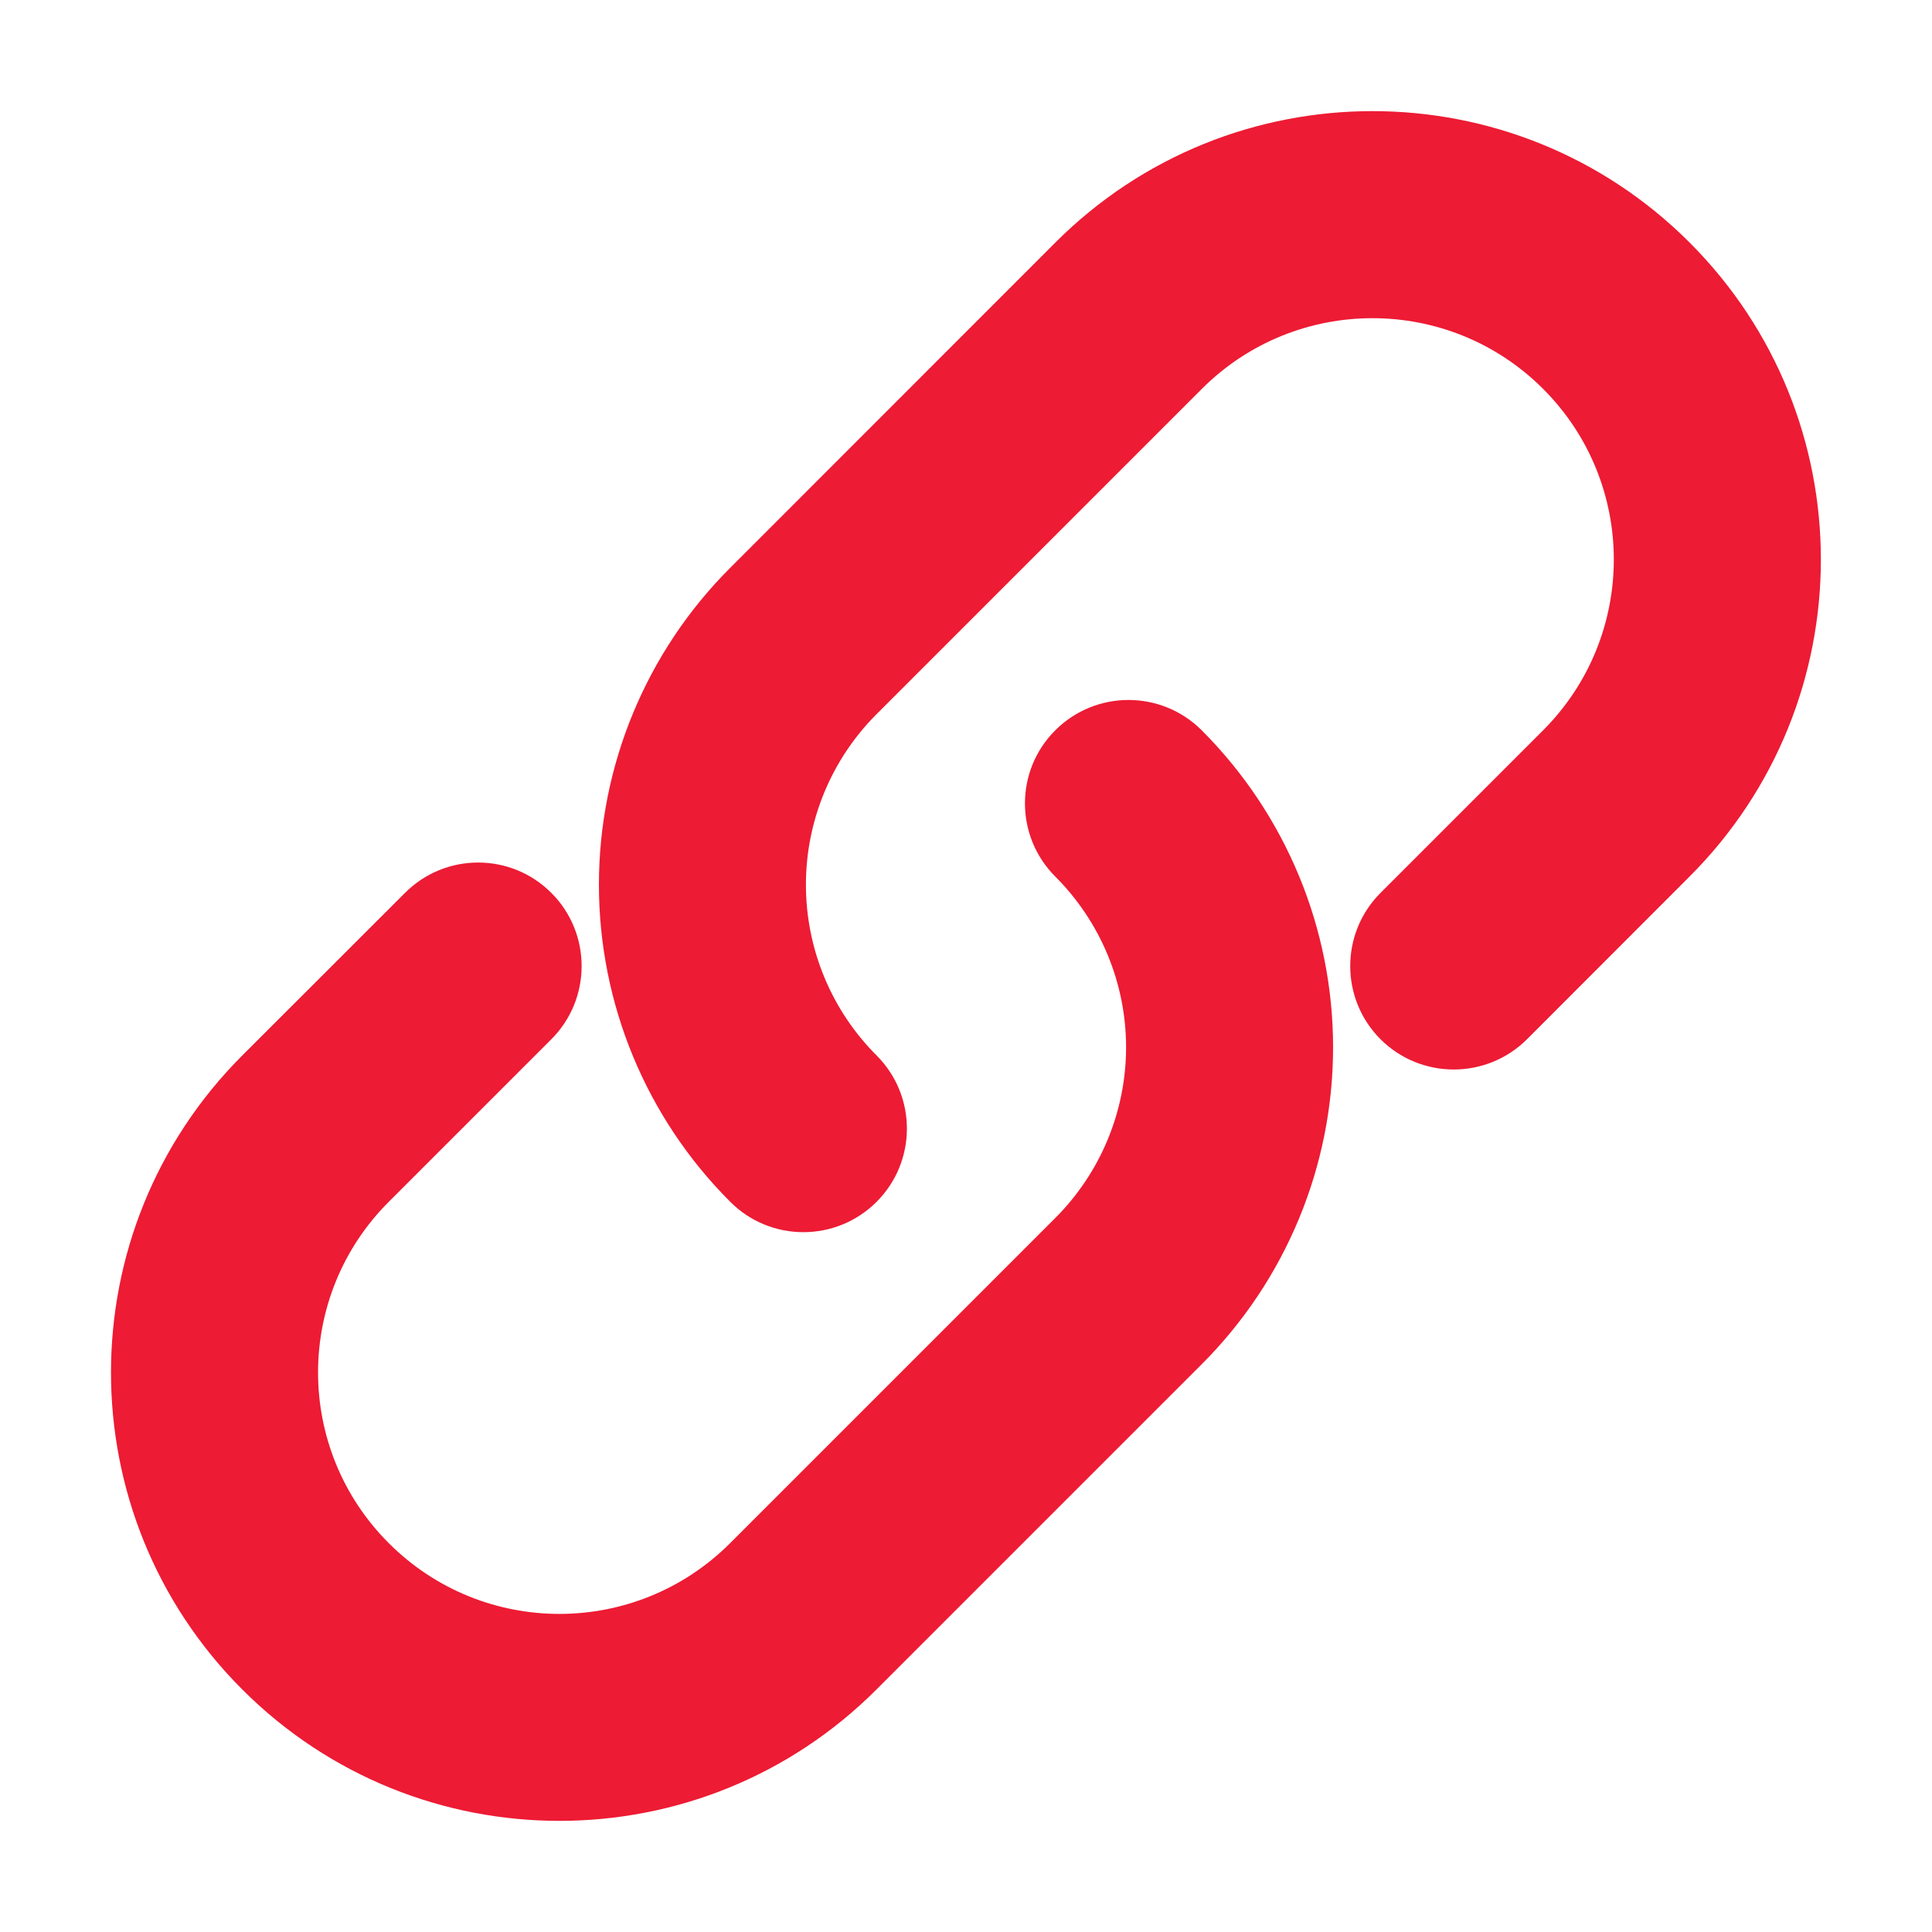 <svg width="14" height="14" viewBox="0 0 14 14" fill="none" xmlns="http://www.w3.org/2000/svg">
    <g clip-path="url(#clip0_340_5421)">
        <path d="M8.708 5.292C8.415 4.999 7.94 4.999 7.647 5.292C7.354 5.584 7.354 6.059 7.647 6.352L8.708 5.292ZM8.178 9.356L7.647 8.826L7.647 8.826L8.178 9.356ZM5.821 11.713L6.351 12.243L5.821 11.713ZM2.287 8.179L2.817 8.709L2.817 8.709L2.287 8.179ZM3.995 7.531C4.288 7.238 4.288 6.763 3.995 6.47C3.702 6.177 3.228 6.177 2.935 6.47L3.995 7.531ZM5.292 8.709C5.584 9.002 6.059 9.002 6.352 8.709C6.645 8.416 6.645 7.941 6.352 7.648L5.292 8.709ZM5.822 4.644L6.352 5.175L6.352 5.175L5.822 4.644ZM8.178 2.288L8.709 2.818L8.178 2.288ZM11.713 2.288L11.182 2.818V2.818L11.713 2.288ZM11.713 5.822L12.243 6.352L11.713 5.822ZM10.004 6.47C9.711 6.763 9.711 7.238 10.004 7.531C10.297 7.823 10.772 7.823 11.065 7.531L10.004 6.47ZM7.647 6.352C7.975 6.68 8.16 7.125 8.16 7.589H9.66C9.66 6.727 9.317 5.901 8.708 5.292L7.647 6.352ZM8.16 7.589C8.16 8.053 7.975 8.498 7.647 8.826L8.708 9.886C9.317 9.277 9.66 8.451 9.66 7.589H8.16ZM7.647 8.826L5.291 11.182L6.351 12.243L8.708 9.886L7.647 8.826ZM5.291 11.182C4.607 11.866 3.5 11.866 2.817 11.182L1.756 12.243C3.025 13.512 5.082 13.512 6.351 12.243L5.291 11.182ZM2.817 11.182C2.134 10.499 2.134 9.392 2.817 8.709L1.756 7.648C0.487 8.917 0.487 10.974 1.756 12.243L2.817 11.182ZM2.817 8.709L3.995 7.531L2.935 6.47L1.756 7.648L2.817 8.709ZM6.352 7.648C6.024 7.32 5.84 6.875 5.84 6.411H4.34C4.34 7.273 4.682 8.1 5.292 8.709L6.352 7.648ZM5.84 6.411C5.84 5.948 6.024 5.503 6.352 5.175L5.292 4.114C4.682 4.723 4.34 5.55 4.34 6.411H5.84ZM6.352 5.175L8.709 2.818L7.648 1.757L5.292 4.114L6.352 5.175ZM8.709 2.818C9.392 2.135 10.499 2.135 11.182 2.818L12.243 1.757C10.974 0.488 8.917 0.488 7.648 1.757L8.709 2.818ZM11.182 2.818C11.865 3.501 11.865 4.608 11.182 5.292L12.243 6.352C13.512 5.083 13.512 3.026 12.243 1.757L11.182 2.818ZM11.182 5.292L10.004 6.47L11.065 7.531L12.243 6.352L11.182 5.292Z" fill="#ED1B34"/>
    </g>
    <defs>
        <clipPath id="clip0_340_5421">
            <rect width="14" height="14" fill="white"/>
        </clipPath>
    </defs>
</svg>
